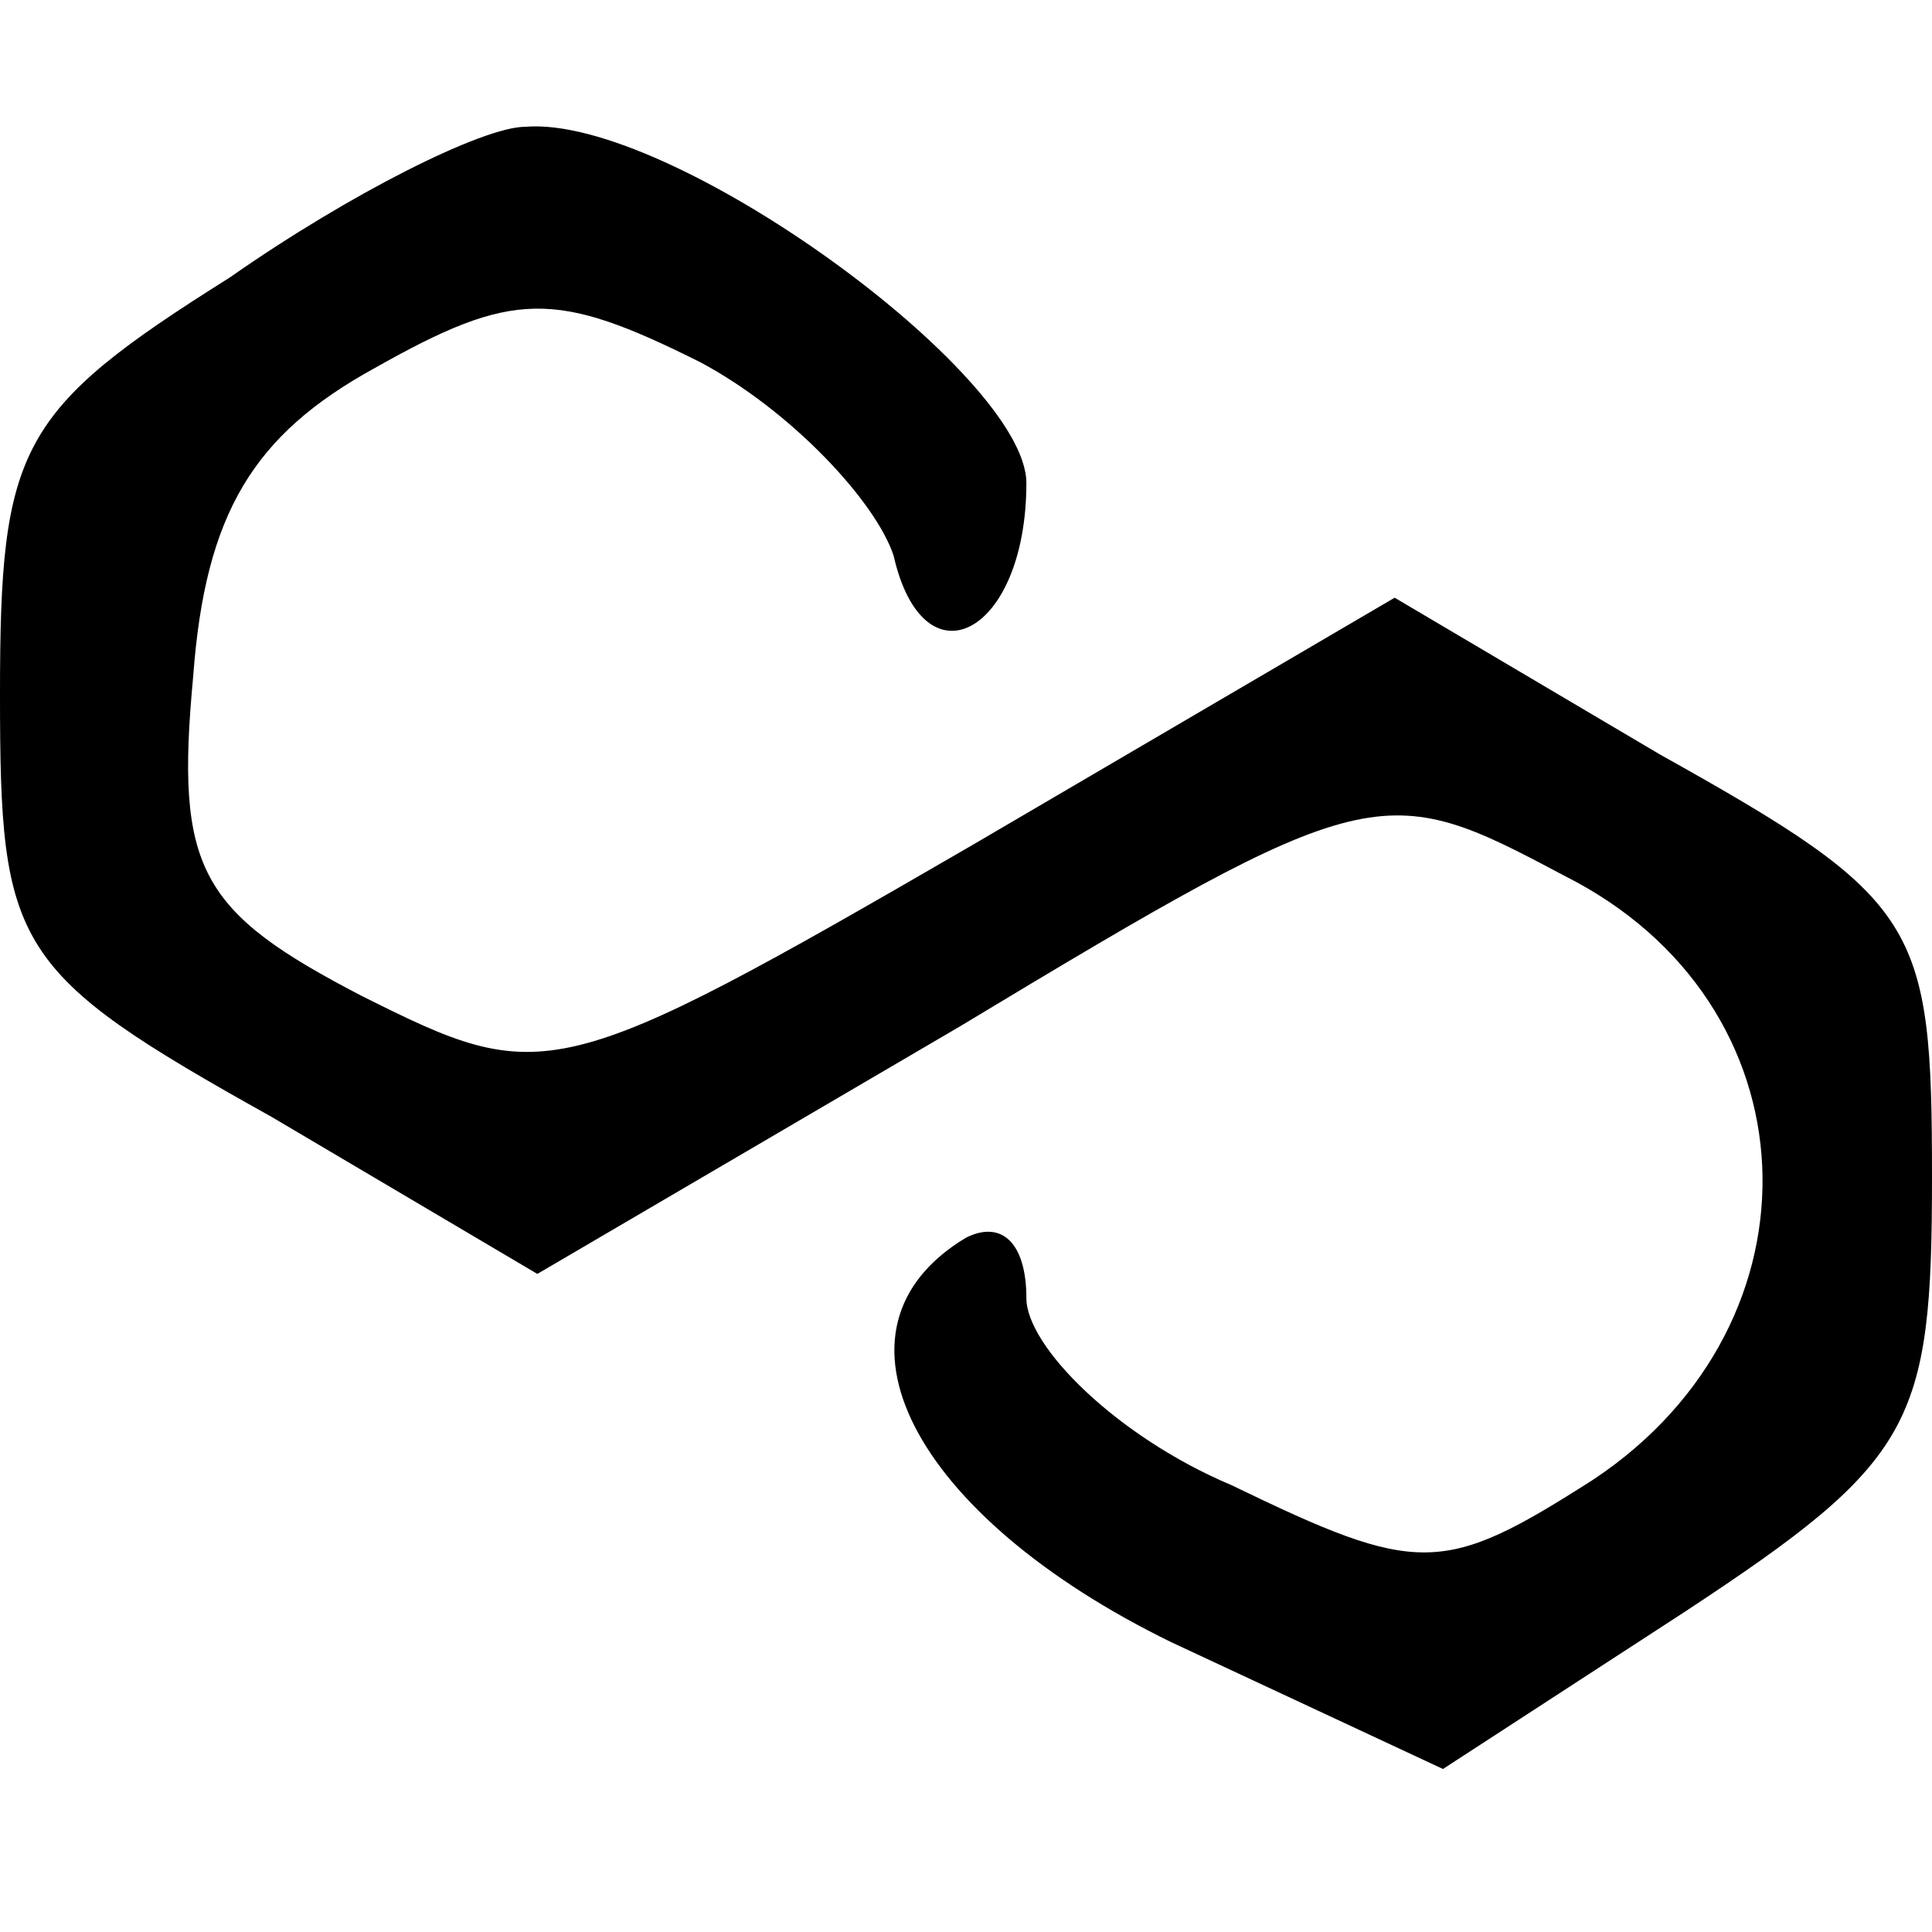 <?xml version="1.0" standalone="no"?>
<!DOCTYPE svg PUBLIC "-//W3C//DTD SVG 20010904//EN"
 "http://www.w3.org/TR/2001/REC-SVG-20010904/DTD/svg10.dtd">
<svg version="1.0" xmlns="http://www.w3.org/2000/svg"
 width="32pt" height="32pt" viewBox="0 0 32 32"
 preserveAspectRatio="xMidYMid meet">

<g transform="translate(0,32) scale(0.1,-0.1)"
fill="currentColor" stroke="none">
<path d="M38 274 c-35 -22 -38 -28 -38 -69 0 -42 2 -46 45 -70 l44 -26 70 41
c68 41 70 41 100 25 42 -21 44 -74 5 -100 -25 -16 -29 -16 -60 -1 -19 8 -34
23 -34 31 0 9 -4 13 -10 10 -25 -15 -9 -46 34 -67 l45 -21 40 26 c38 25 41 31
41 72 0 42 -2 46 -45 70 l-44 26 -70 -41 c-69 -40 -71 -40 -101 -25 -27 14
-31 21 -28 53 2 27 10 40 30 51 23 13 30 13 54 1 15 -8 29 -23 32 -32 5 -22
22 -13 22 12 0 18 -59 61 -83 59 -7 0 -29 -11 -49 -25z"/>
</g>
</svg>
